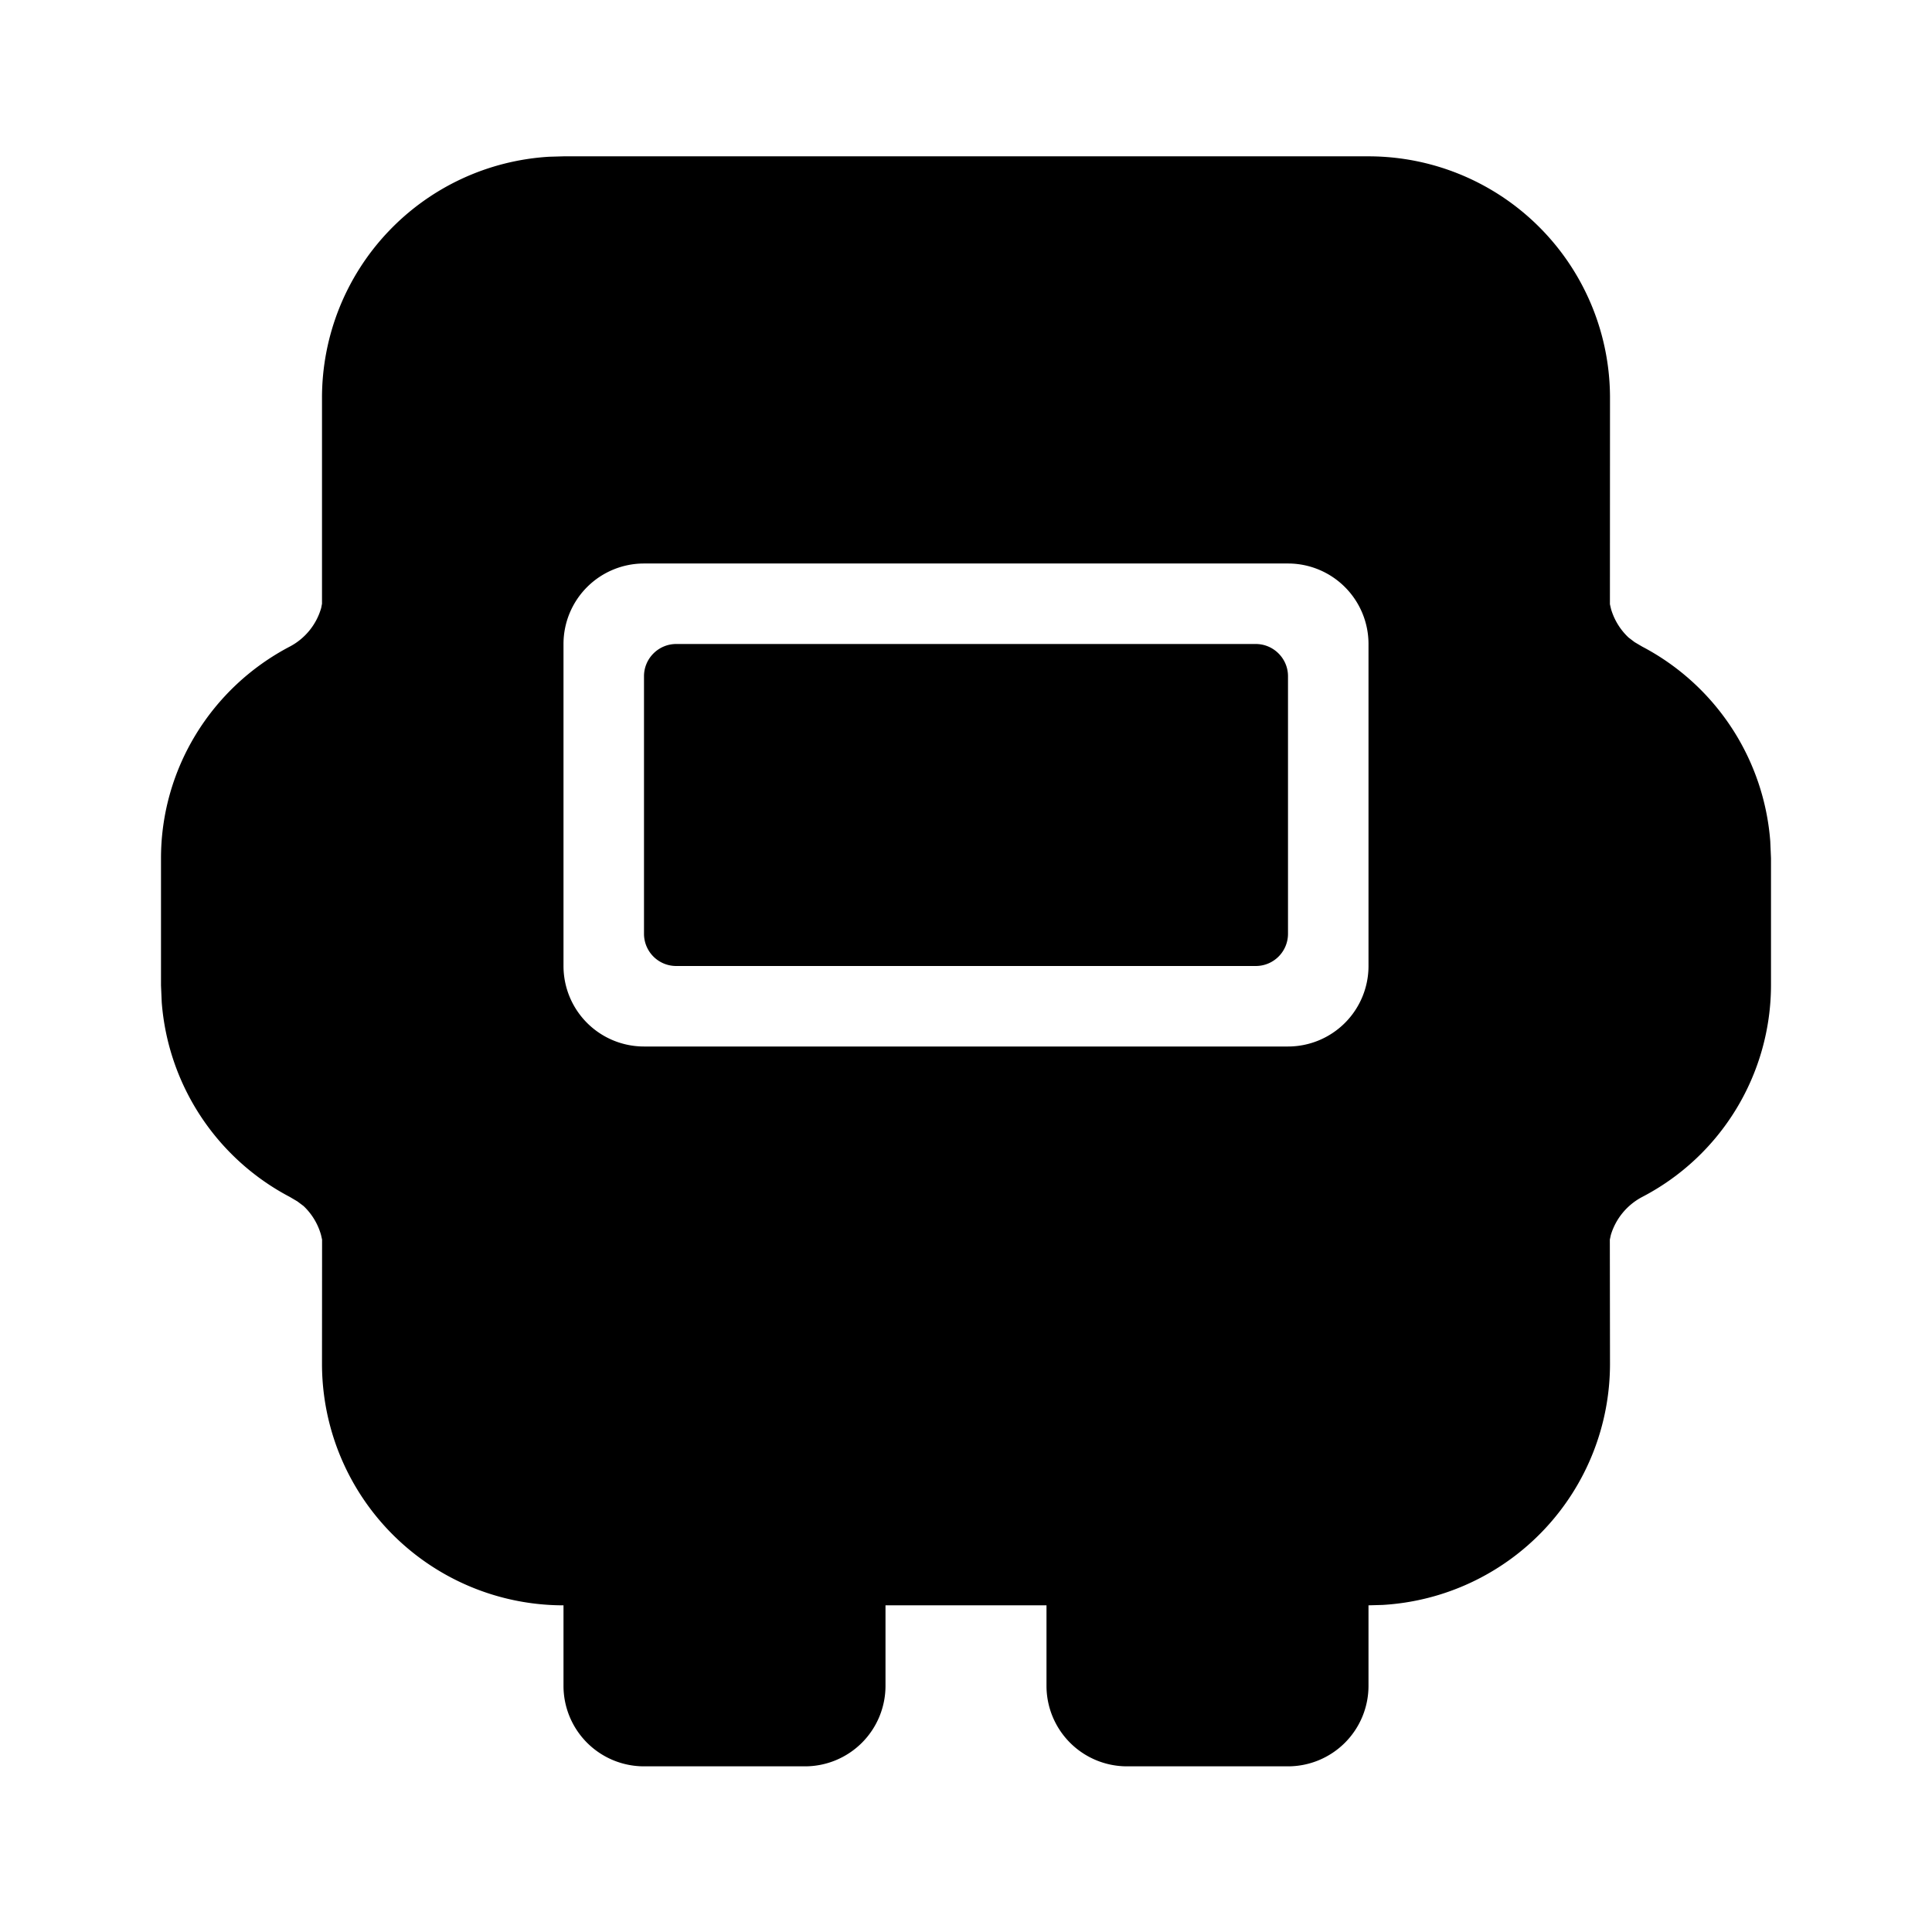 <?xml version="1.0" standalone="no"?><svg xmlns="http://www.w3.org/2000/svg" class="icon"  id="Xz-TS302" viewBox="0 0 1024 1024"><path d="M725.333 82.859a128 128 0 0 1 128 128l-0.043 109.397 0.597 2.56a33.707 33.707 0 0 0 9.301 15.104l3.2 2.432 4.053 2.389a127.488 127.488 0 0 1 67.84 103.211l0.384 8.96v67.328a126.72 126.72 0 0 1-68.267 112.171c-8.107 4.267-14.08 11.605-16.64 20.224l-0.512 2.389 0.085 65.835a128 128 0 0 1-120.491 127.787l-7.509 0.213v42.667a42.667 42.667 0 0 1-42.667 42.667h-85.333a42.667 42.667 0 0 1-42.667-42.667v-42.667h-85.333v42.667a42.667 42.667 0 0 1-42.667 42.667H341.333a42.667 42.667 0 0 1-42.667-42.667v-42.667a128 128 0 0 1-128-128.043l0.043-65.792-0.555-2.475a33.621 33.621 0 0 0-9.301-15.36l-3.243-2.432-4.053-2.389a127.531 127.531 0 0 1-67.84-103.168L85.333 522.24v-67.328c0-47.104 26.325-90.24 68.267-112.213a33.536 33.536 0 0 0 16.64-20.48L170.667 320V210.859a128 128 0 0 1 120.491-127.787L298.667 82.859h426.667zM298.667 341.333v170.667a42.667 42.667 0 0 0 42.667 42.667h341.333a42.667 42.667 0 0 0 42.667-42.667V341.333a42.667 42.667 0 0 0-42.667-42.667H341.333a42.667 42.667 0 0 0-42.667 42.667z m59.733 0h307.2c9.387 0 17.067 7.68 17.067 17.067v136.533a17.067 17.067 0 0 1-17.067 17.067H358.4a17.067 17.067 0 0 1-17.067-17.067V358.4c0-9.387 7.68-17.067 17.067-17.067z"  ></path></svg>